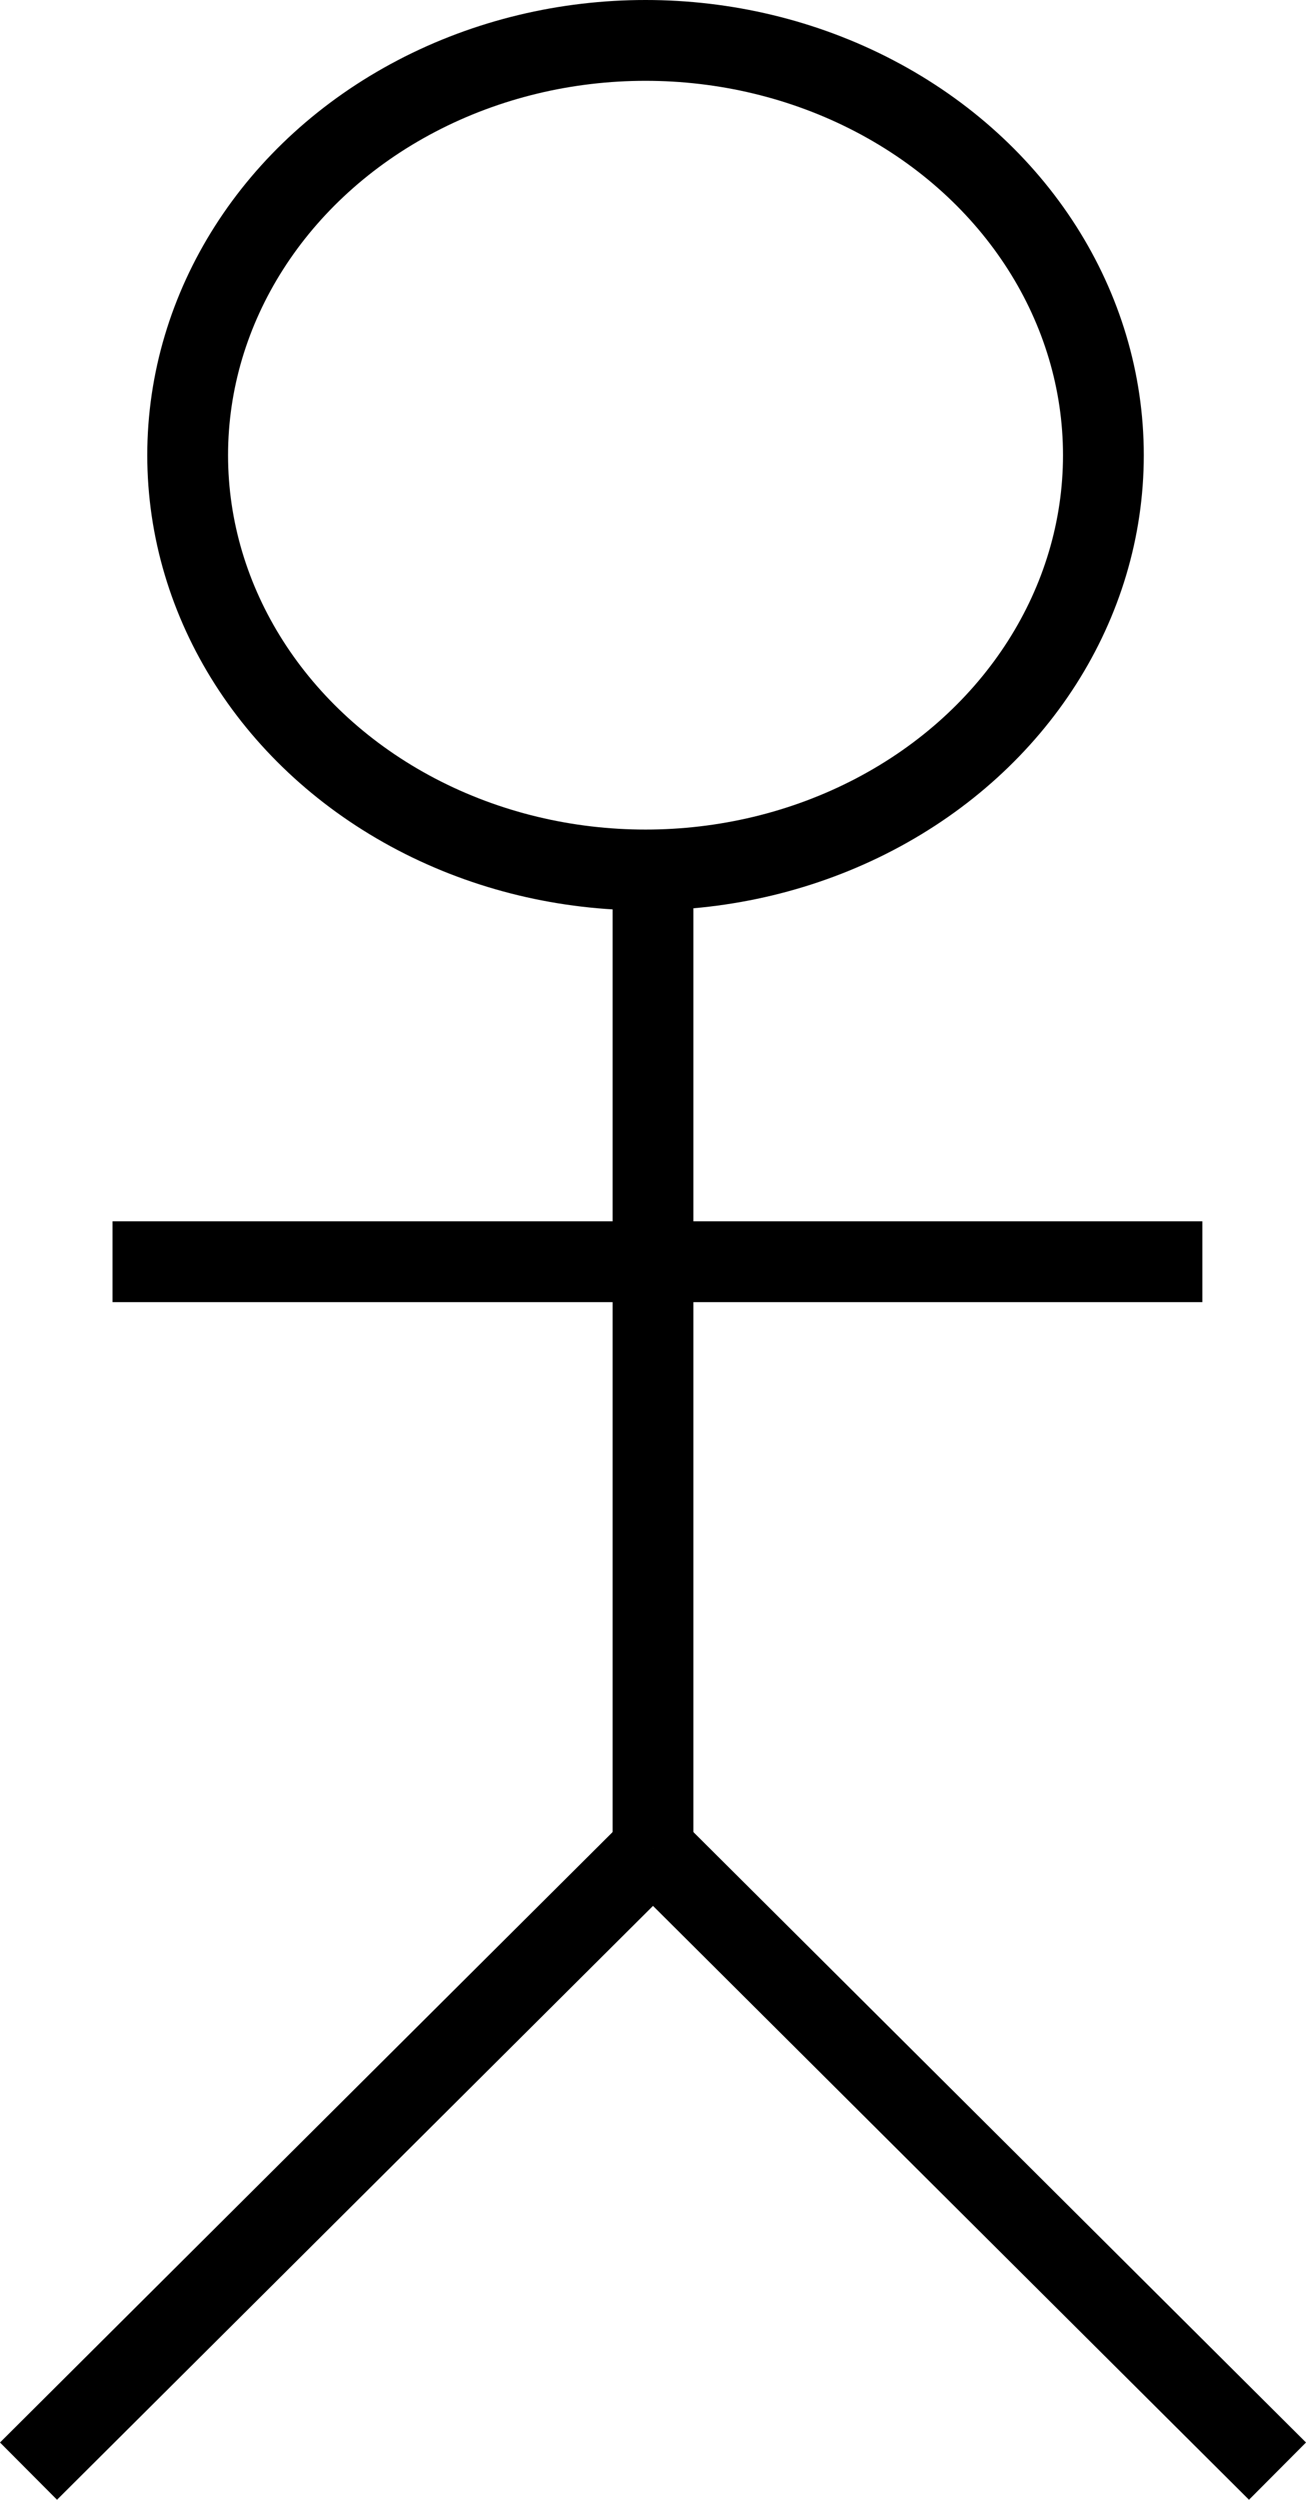 <?xml version="1.0" encoding="UTF-8" standalone="no"?>
<!-- Created with Inkscape (http://www.inkscape.org/) -->

<svg
   xmlns:dc="http://purl.org/dc/elements/1.1/"
   xmlns:cc="http://creativecommons.org/ns#"
   xmlns:rdf="http://www.w3.org/1999/02/22-rdf-syntax-ns#"
   xmlns:svg="http://www.w3.org/2000/svg"
   xmlns="http://www.w3.org/2000/svg"
   xmlns:sodipodi="http://sodipodi.sourceforge.net/DTD/sodipodi-0.dtd"
   xmlns:inkscape="http://www.inkscape.org/namespaces/inkscape"
   width="24.439"
   height="46.763"
   viewBox="0 0 6.466 12.373"
   version="1.1"
   id="svg3735"
   sodipodi:docname="actor.svg"
   inkscape:version="0.92.2 2405546, 2018-03-11">
  <defs
     id="defs3729" />
  <sodipodi:namedview
     id="base"
     pagecolor="#ffffff"
     bordercolor="#666666"
     borderopacity="1.0"
     inkscape:pageopacity="0.0"
     inkscape:pageshadow="2"
     inkscape:zoom="10.811228"
     inkscape:cx="24.014046"
     inkscape:cy="12.357649"
     inkscape:document-units="mm"
     inkscape:current-layer="layer2"
     showgrid="false"
     inkscape:window-width="1920"
     inkscape:window-height="1009"
     inkscape:window-x="0"
     inkscape:window-y="0"
     inkscape:window-maximized="1"
     units="px" />
  <g
     inkscape:label="Layer 1"
     id="layer1"
     style="display:none"
     sodipodi:insensitive="true"
     inkscape:groupmode="layer"
     transform="translate(0.661,6.307)" />
  <g
     inkscape:groupmode="layer"
     id="layer2"
     inkscape:label="Layer 2"
     transform="translate(0.661,6.307)">
    <g
       id="g6147">
      <ellipse
         inkscape:export-ydpi="96"
         inkscape:export-xdpi="96"
         ry="2.053"
         rx="2.267"
         cy="-4.054"
         cx="2.535"
         id="path4553"
         style="fill:none;fill-rule:evenodd;stroke:#000000;stroke-width:0.4;stroke-miterlimit:4;stroke-dasharray:none;stroke-opacity:1" />
      <path
         inkscape:export-ydpi="96"
         inkscape:export-xdpi="96"
         inkscape:connector-curvature="0"
         id="path6060"
         d="M 2.572,-2.009 V 2.844"
         style="fill:none;stroke:#000000;stroke-width:0.4;stroke-linecap:butt;stroke-linejoin:miter;stroke-miterlimit:4;stroke-dasharray:none;stroke-opacity:1" />
      <path
         inkscape:export-ydpi="96"
         inkscape:export-xdpi="96"
         inkscape:connector-curvature="0"
         id="path6085"
         d="M 2.572,2.844 -0.52,5.924"
         style="fill:none;stroke:#000000;stroke-width:0.4;stroke-linecap:butt;stroke-linejoin:miter;stroke-miterlimit:4;stroke-dasharray:none;stroke-opacity:1" />
      <path
         inkscape:export-ydpi="96"
         inkscape:export-xdpi="96"
         inkscape:transform-center-y="3.3020569"
         inkscape:transform-center-x="-14.446499"
         inkscape:connector-curvature="0"
         id="path6085-3"
         d="M 2.572,2.844 5.664,5.924"
         style="fill:none;stroke:#000000;stroke-width:0.4;stroke-linecap:butt;stroke-linejoin:miter;stroke-miterlimit:4;stroke-dasharray:none;stroke-opacity:1" />
      <path
         inkscape:export-ydpi="96"
         inkscape:export-xdpi="96"
         inkscape:connector-curvature="0"
         id="path6102"
         d="M -0.104,-0.062 H 5.292"
         style="fill:none;stroke:#000000;stroke-width:0.4;stroke-linecap:butt;stroke-linejoin:miter;stroke-miterlimit:4;stroke-dasharray:none;stroke-opacity:1" />
    </g>
  </g>
</svg>
